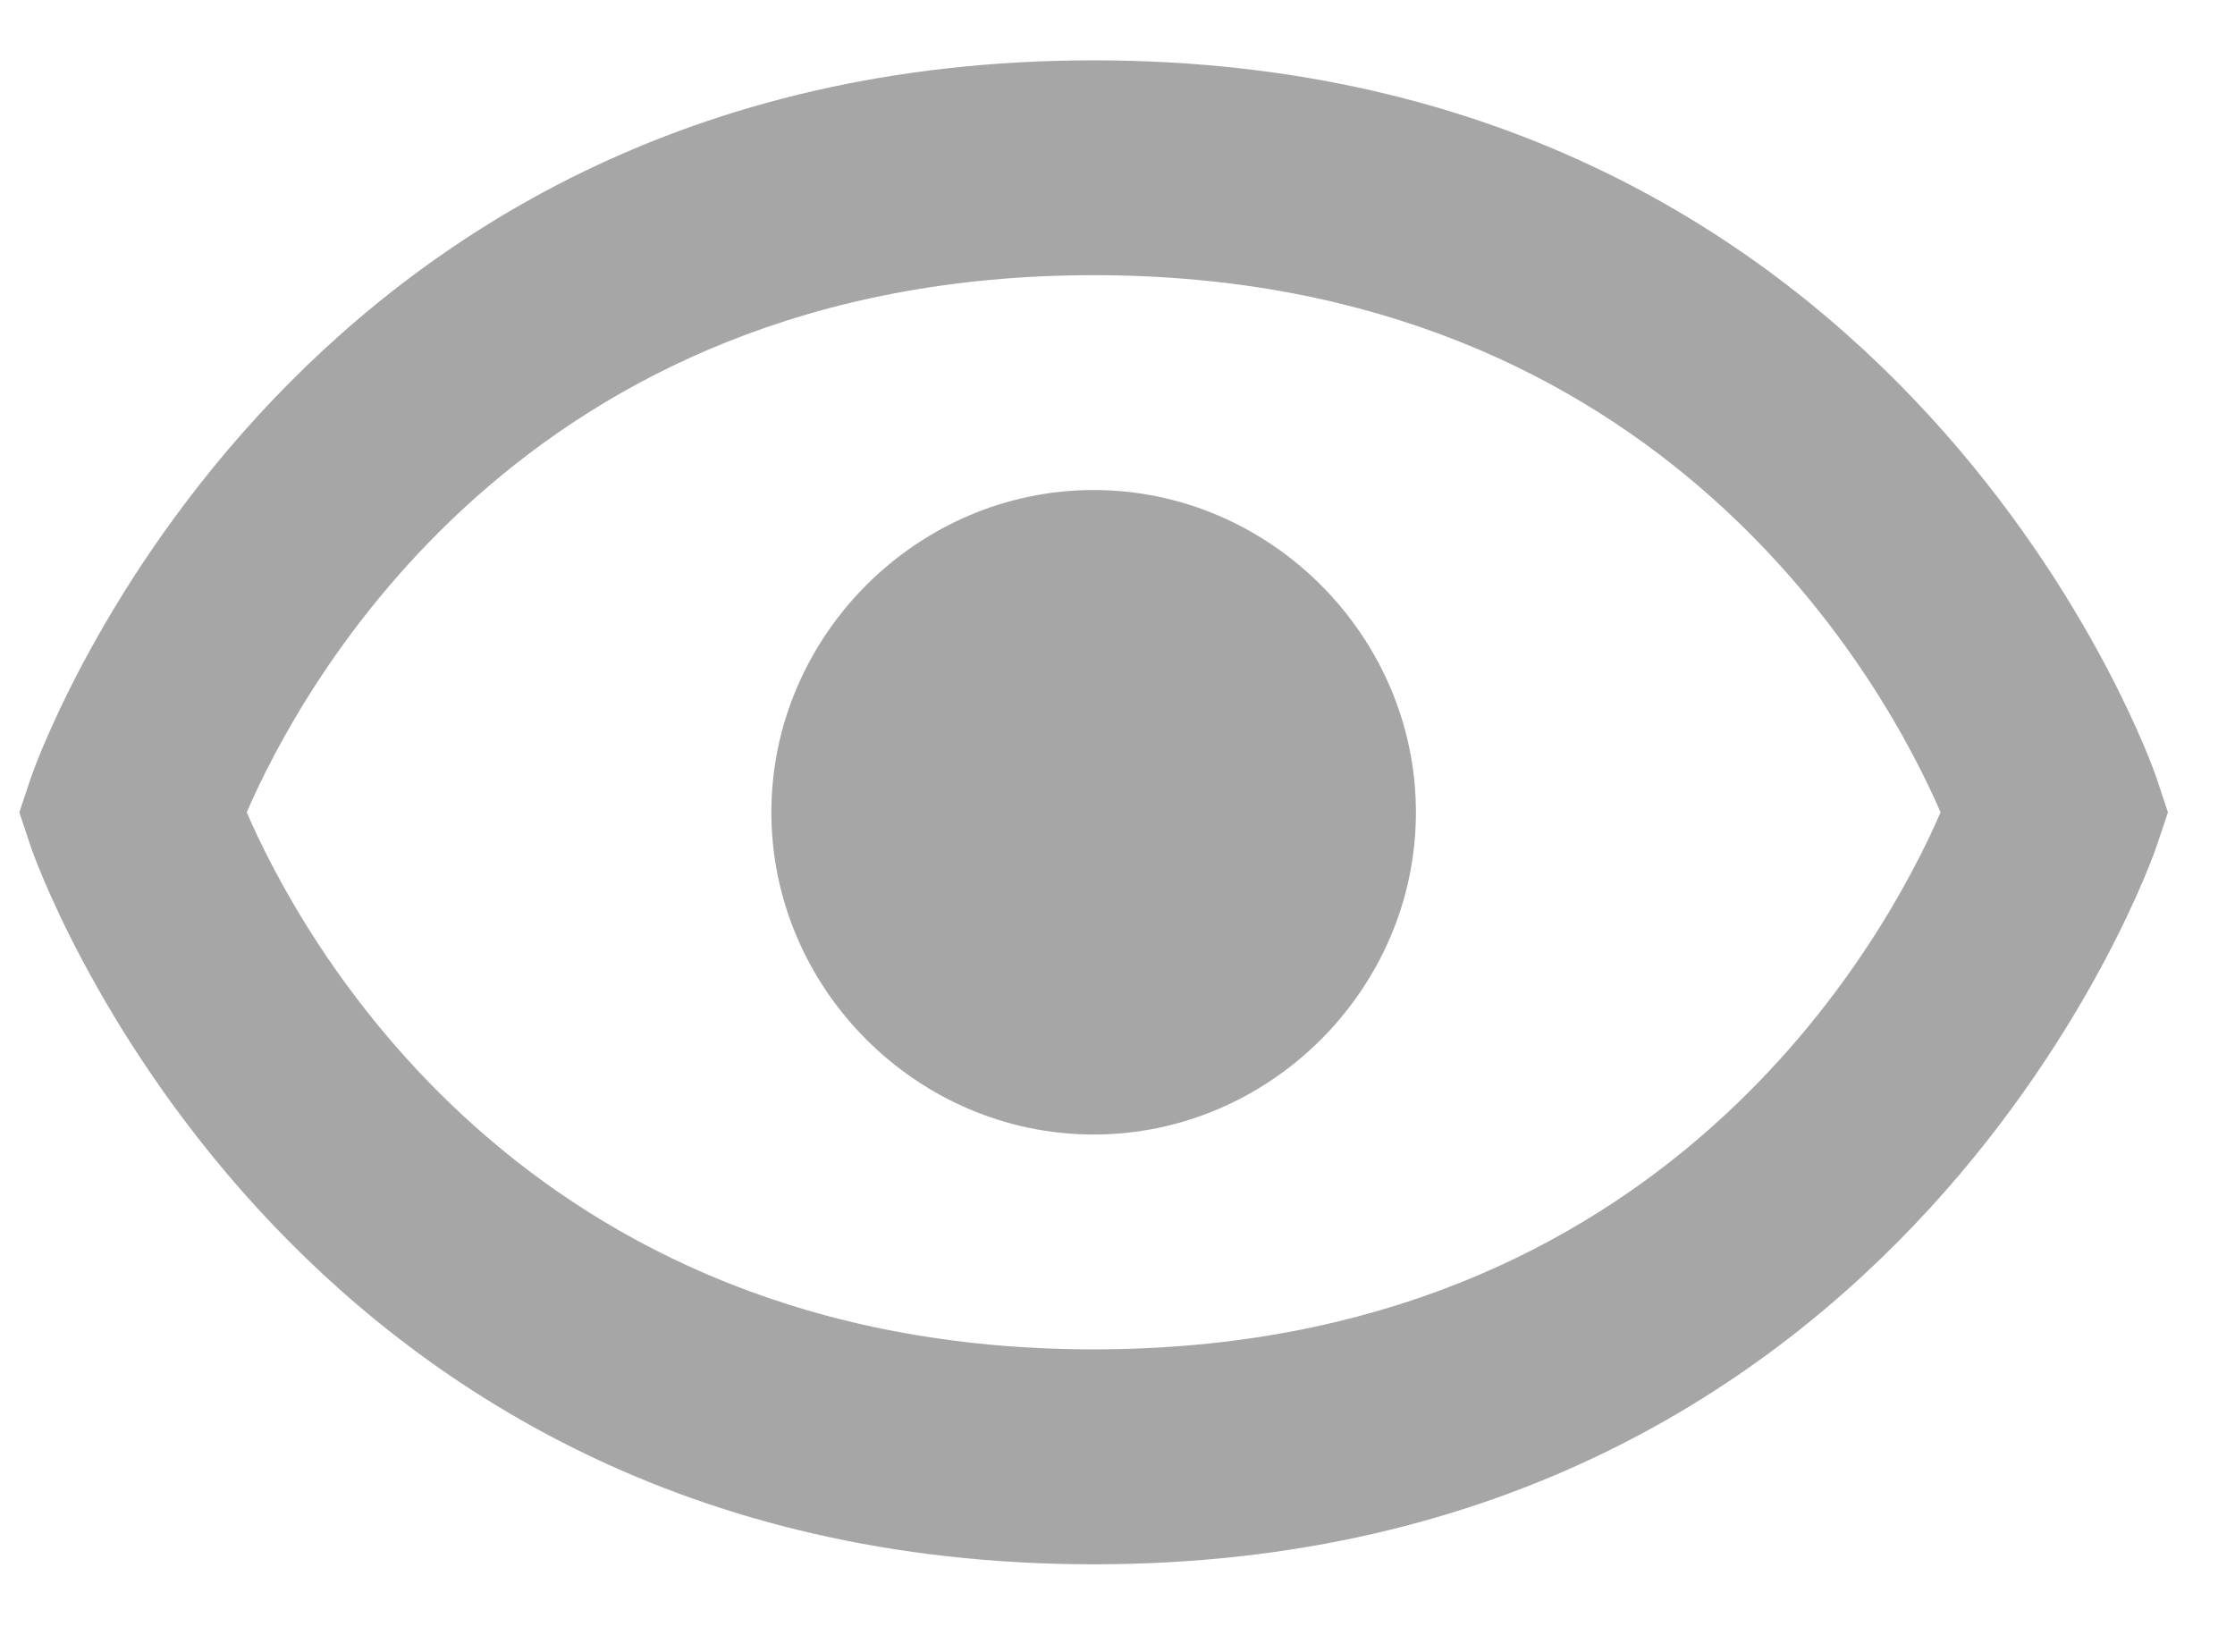<svg width="23" height="17" viewBox="0 0 23 17" fill="none" xmlns="http://www.w3.org/2000/svg">
<path d="M11.255 5.043C9.439 5.043 7.938 6.546 7.938 8.36C7.938 10.175 9.439 11.676 11.255 11.676C13.069 11.676 14.571 10.175 14.571 8.36C14.571 6.546 13.069 5.043 11.255 5.043Z" fill="#A6A6A6"/>
<path d="M11.255 0.621C2.861 0.621 0.339 7.936 0.316 8.01L0.199 8.36L0.315 8.709C0.339 8.783 2.861 16.099 11.255 16.099C19.648 16.099 22.17 8.783 22.193 8.709L22.31 8.36L22.194 8.01C22.17 7.936 19.648 0.621 11.255 0.621ZM11.255 13.887C5.371 13.887 3.091 9.636 2.539 8.36C3.093 7.08 5.374 2.832 11.255 2.832C17.138 2.832 19.418 7.084 19.97 8.36C19.416 9.64 17.135 13.887 11.255 13.887Z" fill="#A6A6A6"/>
</svg>
